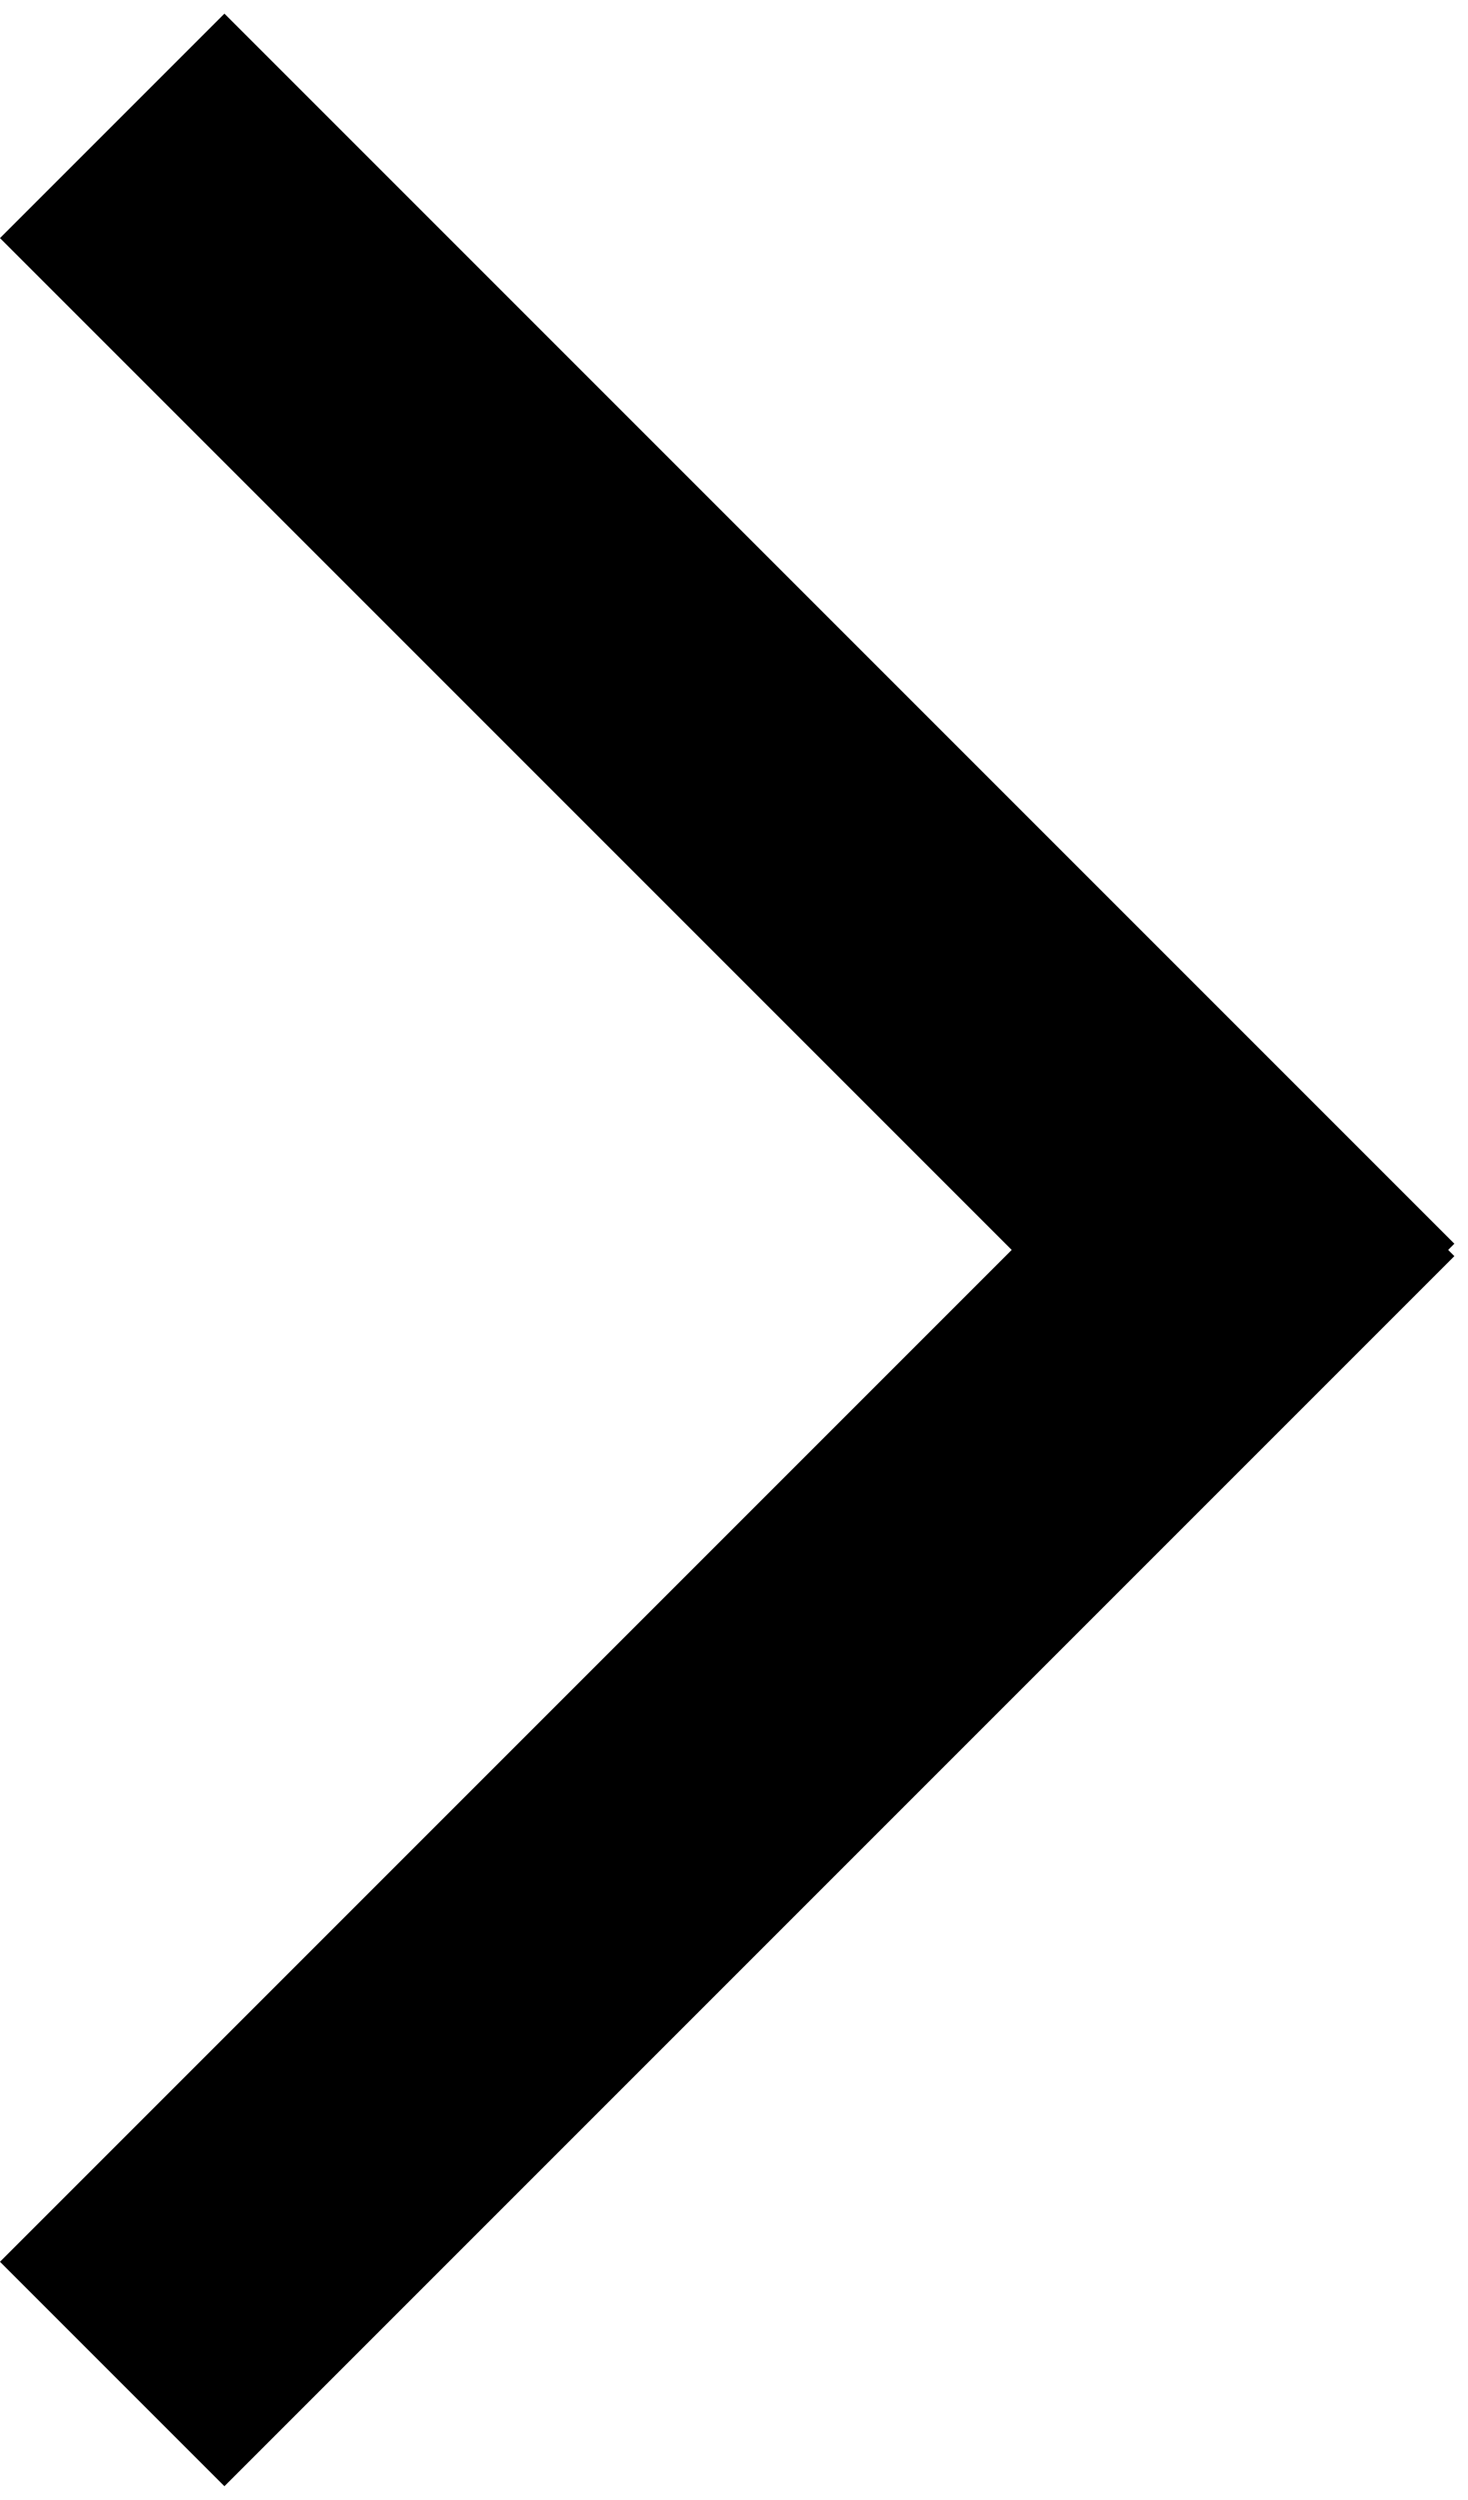 <svg width="37" height="63" viewBox="0 0 37 63" fill="none" xmlns="http://www.w3.org/2000/svg">
<line x1="2.828" y1="3.172" x2="33.828" y2="34.172" stroke="black" stroke-width="8"/>
<line x1="33.828" y1="28.828" x2="2.828" y2="59.828" stroke="black" stroke-width="8"/>
</svg>
